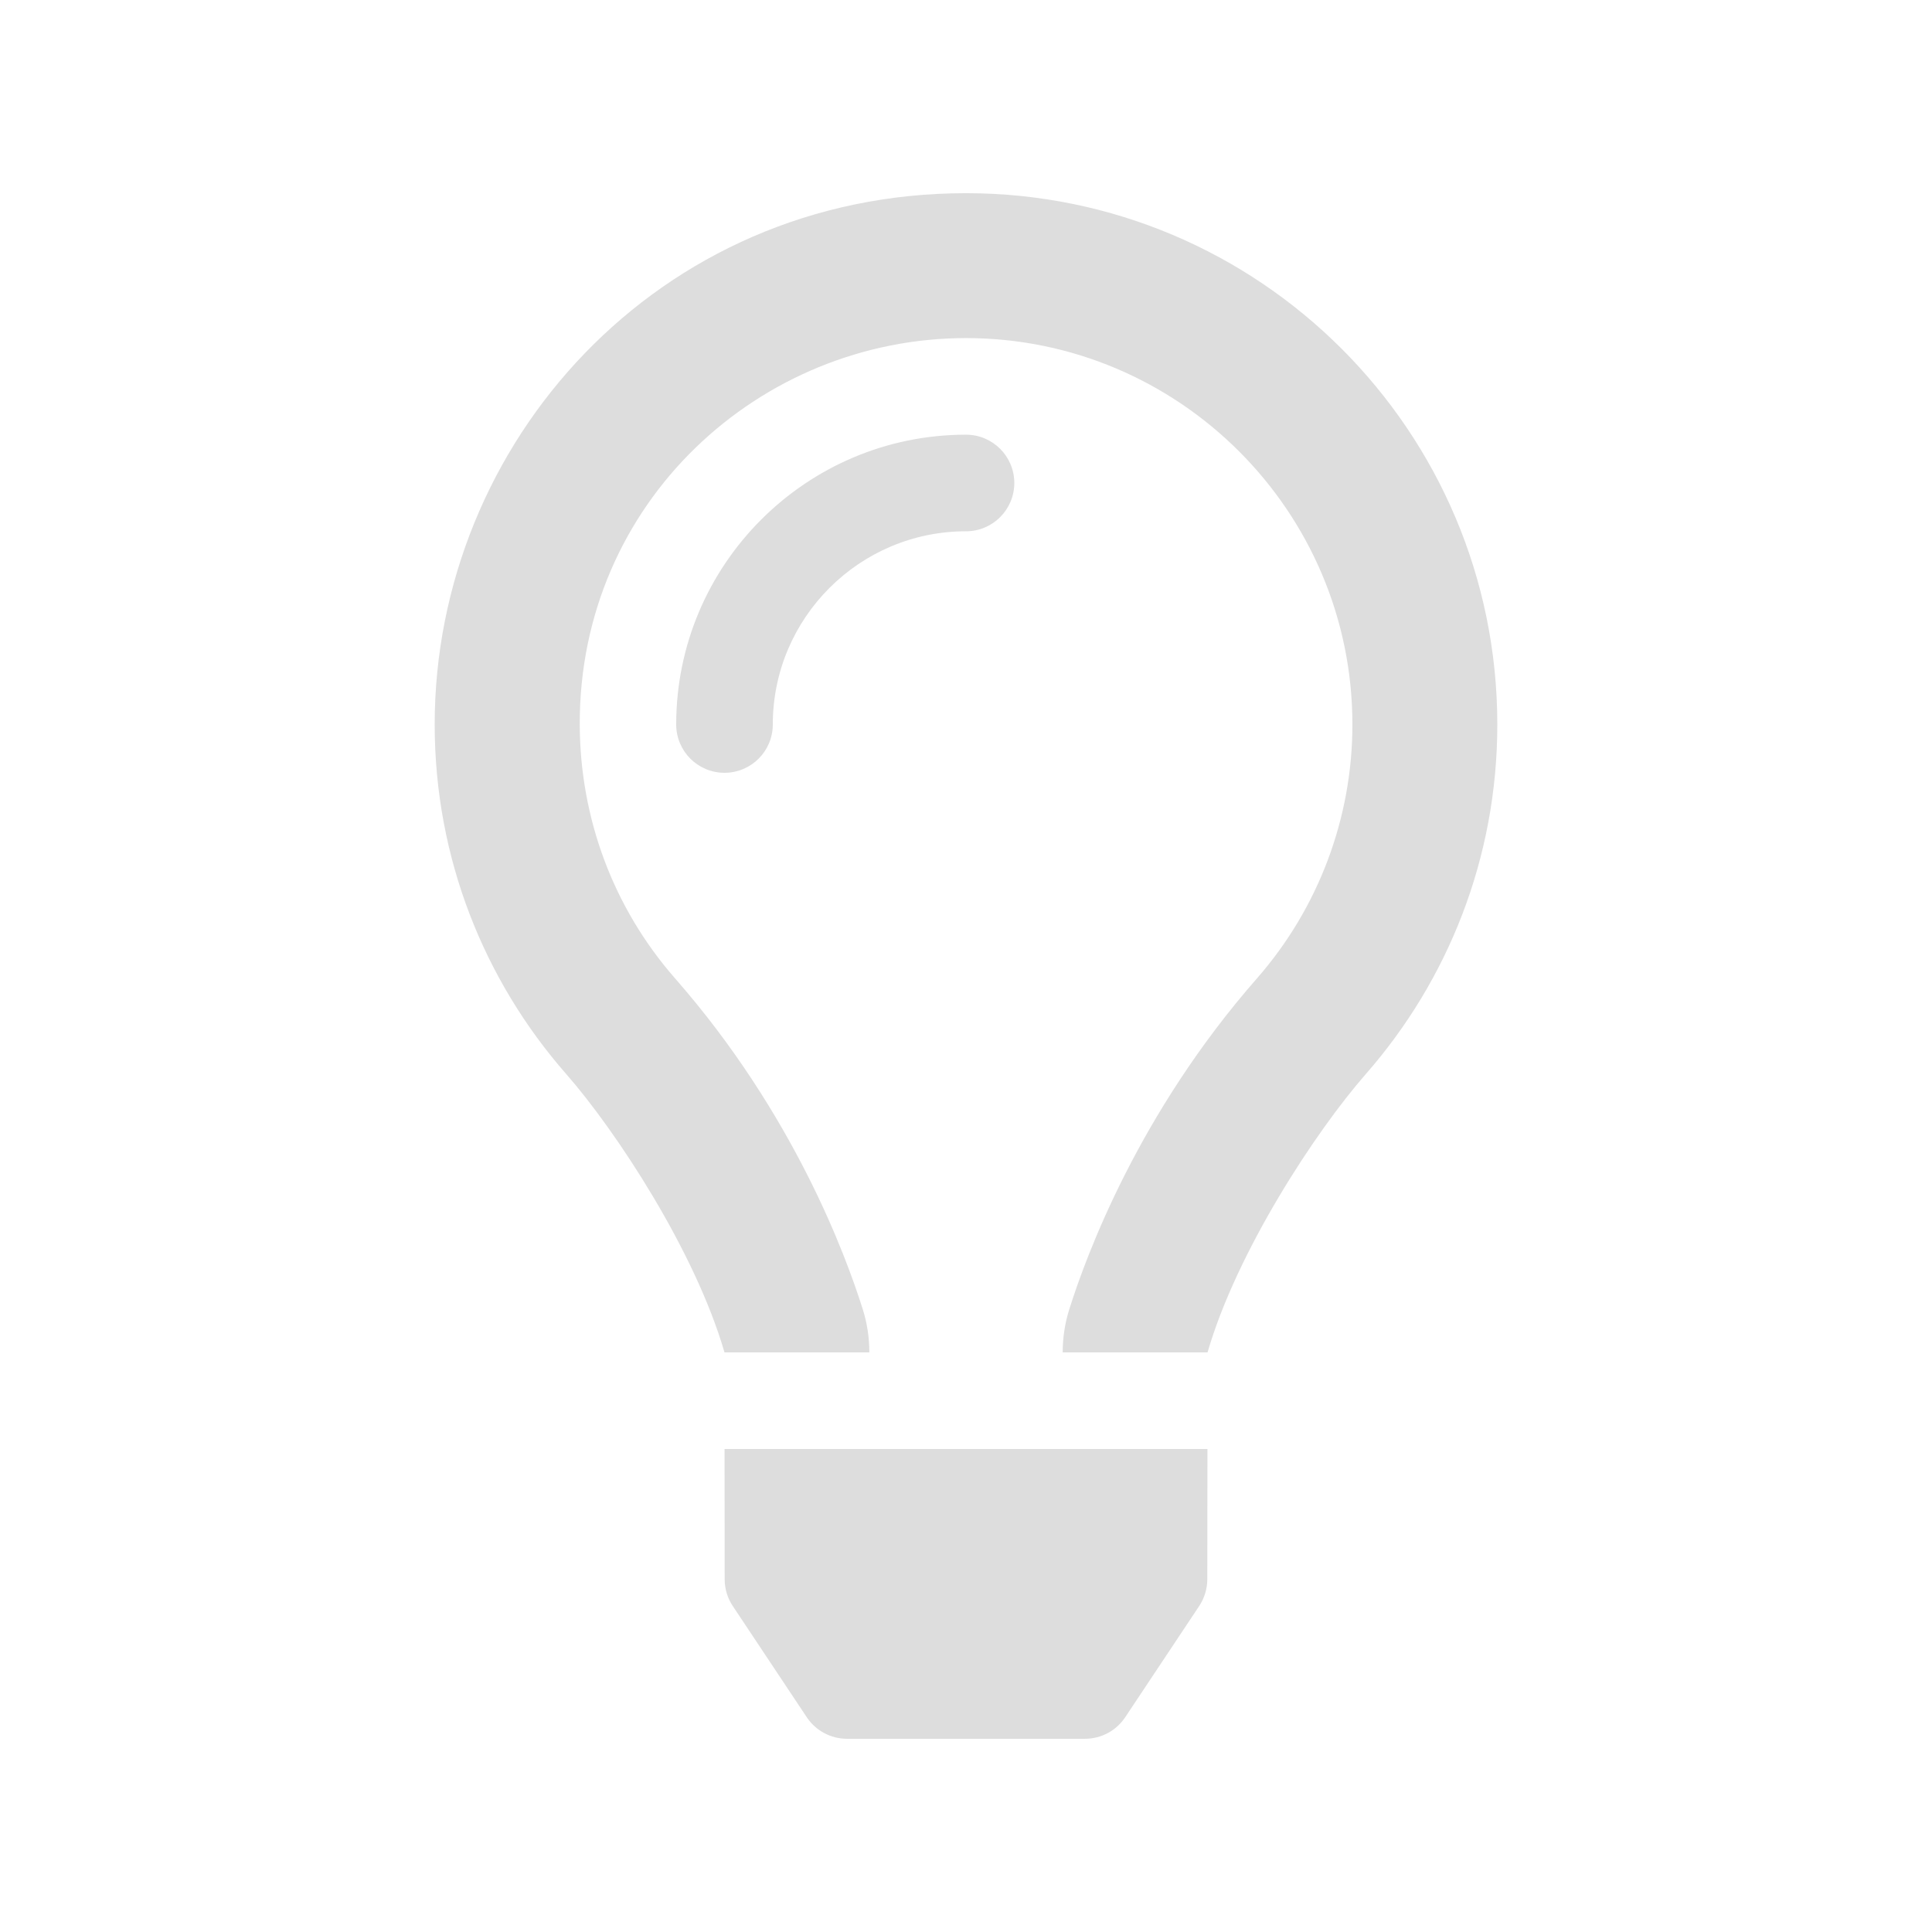 <?xml version="1.0" encoding="UTF-8" standalone="no"?><!-- Generator: Gravit.io --><svg xmlns="http://www.w3.org/2000/svg" xmlns:xlink="http://www.w3.org/1999/xlink" style="isolation:isolate" viewBox="0 0 512 512" width="512pt" height="512pt"><defs><clipPath id="_clipPath_HqVTLp7W7PwVo9R7f1DWXfwsfubrX0VG"><rect width="512" height="512"/></clipPath></defs><g clip-path="url(#_clipPath_HqVTLp7W7PwVo9R7f1DWXfwsfubrX0VG)"><path d=" M 256 115.196 C 213.647 115.196 179.198 149.645 179.198 191.998 C 179.198 199.07 184.927 204.798 191.999 204.798 C 199.071 204.798 204.799 199.07 204.799 191.998 C 204.799 163.757 227.775 140.797 256 140.797 C 263.072 140.797 268.8 135.069 268.8 127.996 C 268.8 120.924 263.072 115.196 256 115.196 Z  M 192.047 418.538 C 192.047 421.058 192.791 423.514 194.191 425.61 L 213.799 455.083 C 216.175 458.651 220.175 460.795 224.455 460.795 L 287.537 460.795 C 291.825 460.795 295.825 458.651 298.193 455.083 L 317.801 425.61 C 319.193 423.514 319.937 421.05 319.945 418.538 L 319.985 383.994 L 192.015 383.994 L 192.047 418.538 Z  M 256 51.195 C 174.174 51.195 115.197 117.572 115.197 191.998 C 115.197 227.494 128.358 259.879 150.046 284.624 C 163.358 299.816 184.239 331.664 191.983 358.353 L 191.983 358.401 L 230.383 358.401 L 230.383 358.305 C 230.375 354.489 229.807 350.697 228.663 347.049 C 224.191 332.801 210.407 295.232 178.926 259.311 C 162.494 240.567 153.71 216.79 153.638 191.998 C 153.478 133.085 201.375 89.596 256 89.596 C 312.465 89.596 358.402 135.533 358.402 191.998 C 358.402 216.774 349.41 240.679 333.082 259.311 C 301.793 295 287.945 332.488 283.401 346.881 C 282.228 350.581 281.629 354.439 281.625 358.321 L 281.625 358.401 L 320.025 358.401 L 320.025 358.361 C 327.769 331.664 348.65 299.816 361.962 284.632 C 383.642 259.879 396.803 227.494 396.803 191.998 C 396.803 114.236 333.762 51.195 256 51.195 Z " fill="rgb(221,221,221)"/></g></svg>